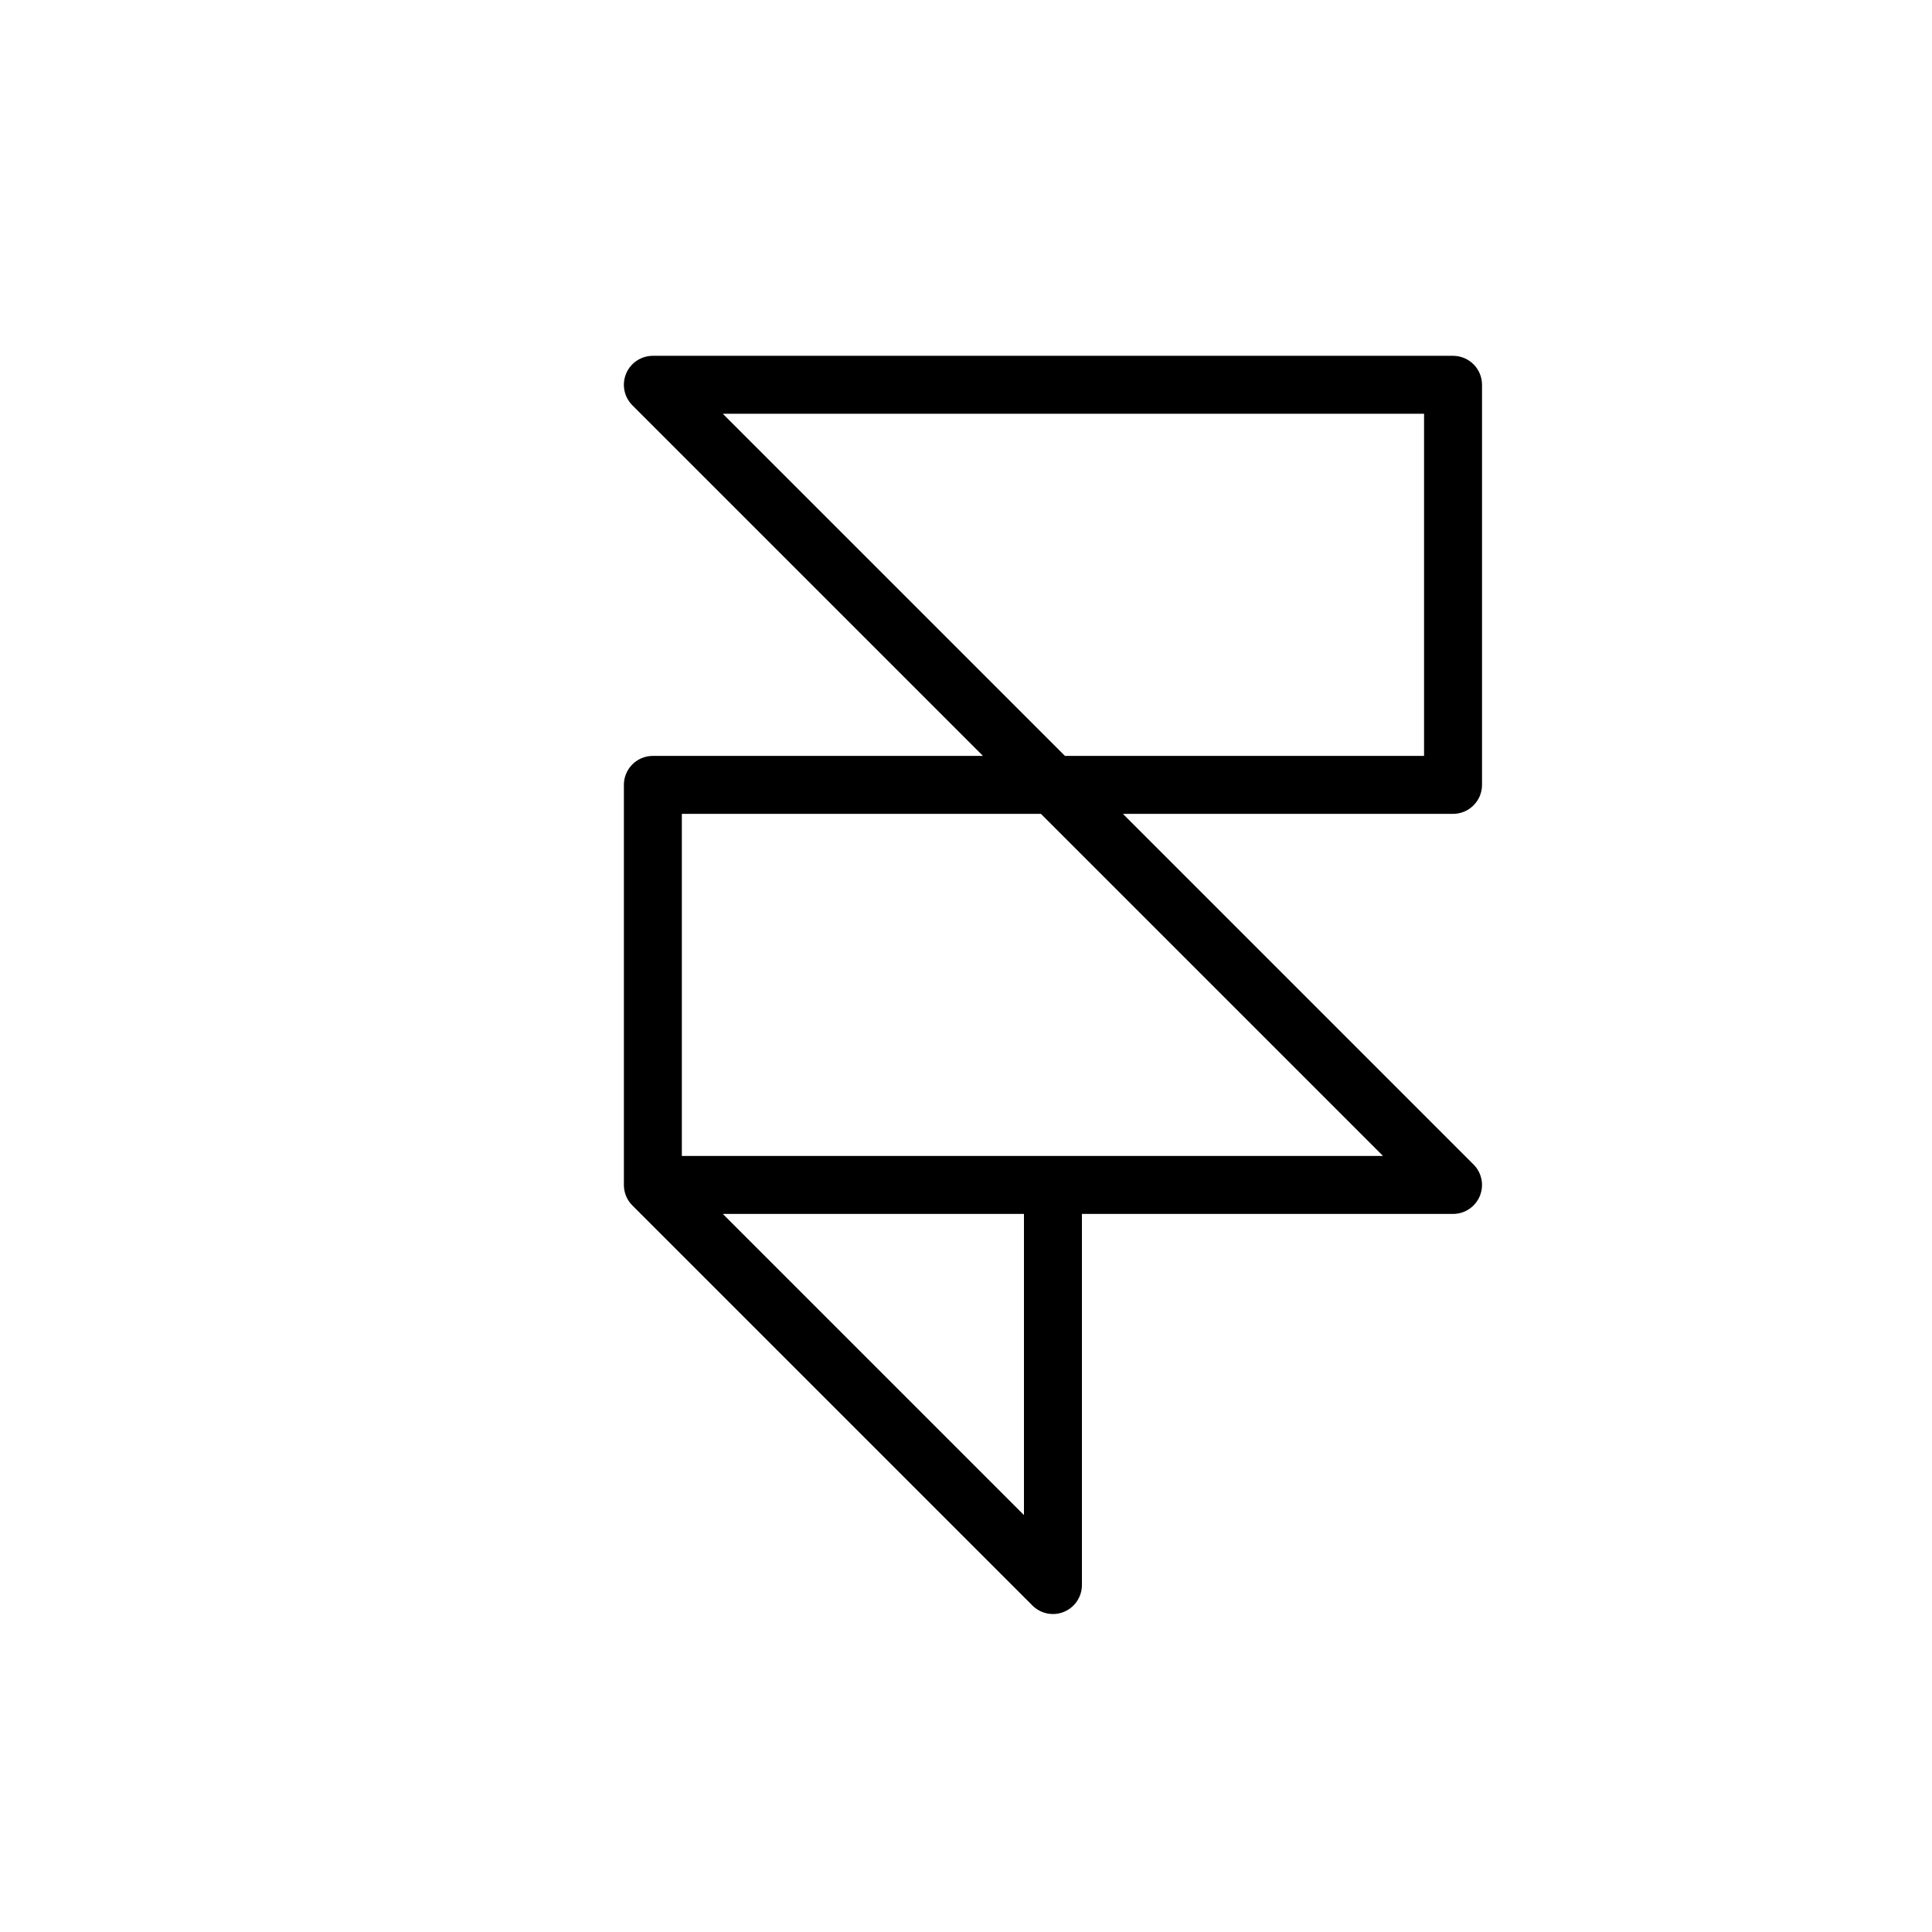 <svg width="100" height="100" viewBox="0 0 100 100" fill="none" xmlns="http://www.w3.org/2000/svg">
<rect width="100" height="100" fill="white"/>
<path fill-rule="evenodd" clip-rule="evenodd" d="M32.406 19.343C32.638 18.782 33.185 18.417 33.792 18.417H75.209C76.037 18.417 76.709 19.088 76.709 19.917V40.625C76.709 41.453 76.037 42.125 75.209 42.125H58.122L76.269 60.273C76.698 60.702 76.827 61.347 76.594 61.907C76.362 62.468 75.815 62.833 75.209 62.833H56V82.042C56 82.648 55.635 83.195 55.074 83.427C54.514 83.66 53.869 83.531 53.44 83.102L32.732 62.394C32.731 62.394 32.732 62.394 32.732 62.394C32.475 62.138 32.311 61.789 32.294 61.402C32.292 61.375 32.292 61.348 32.292 61.322V40.625C32.292 39.797 32.964 39.125 33.792 39.125H50.879L32.731 20.977C32.302 20.548 32.174 19.903 32.406 19.343ZM55.122 39.125H73.709V21.417H37.413L55.122 39.125ZM53.879 42.125H35.292V59.833H71.587L53.879 42.125ZM53 62.833H37.413L53 78.42V62.833Z" fill="black"/>
</svg>
